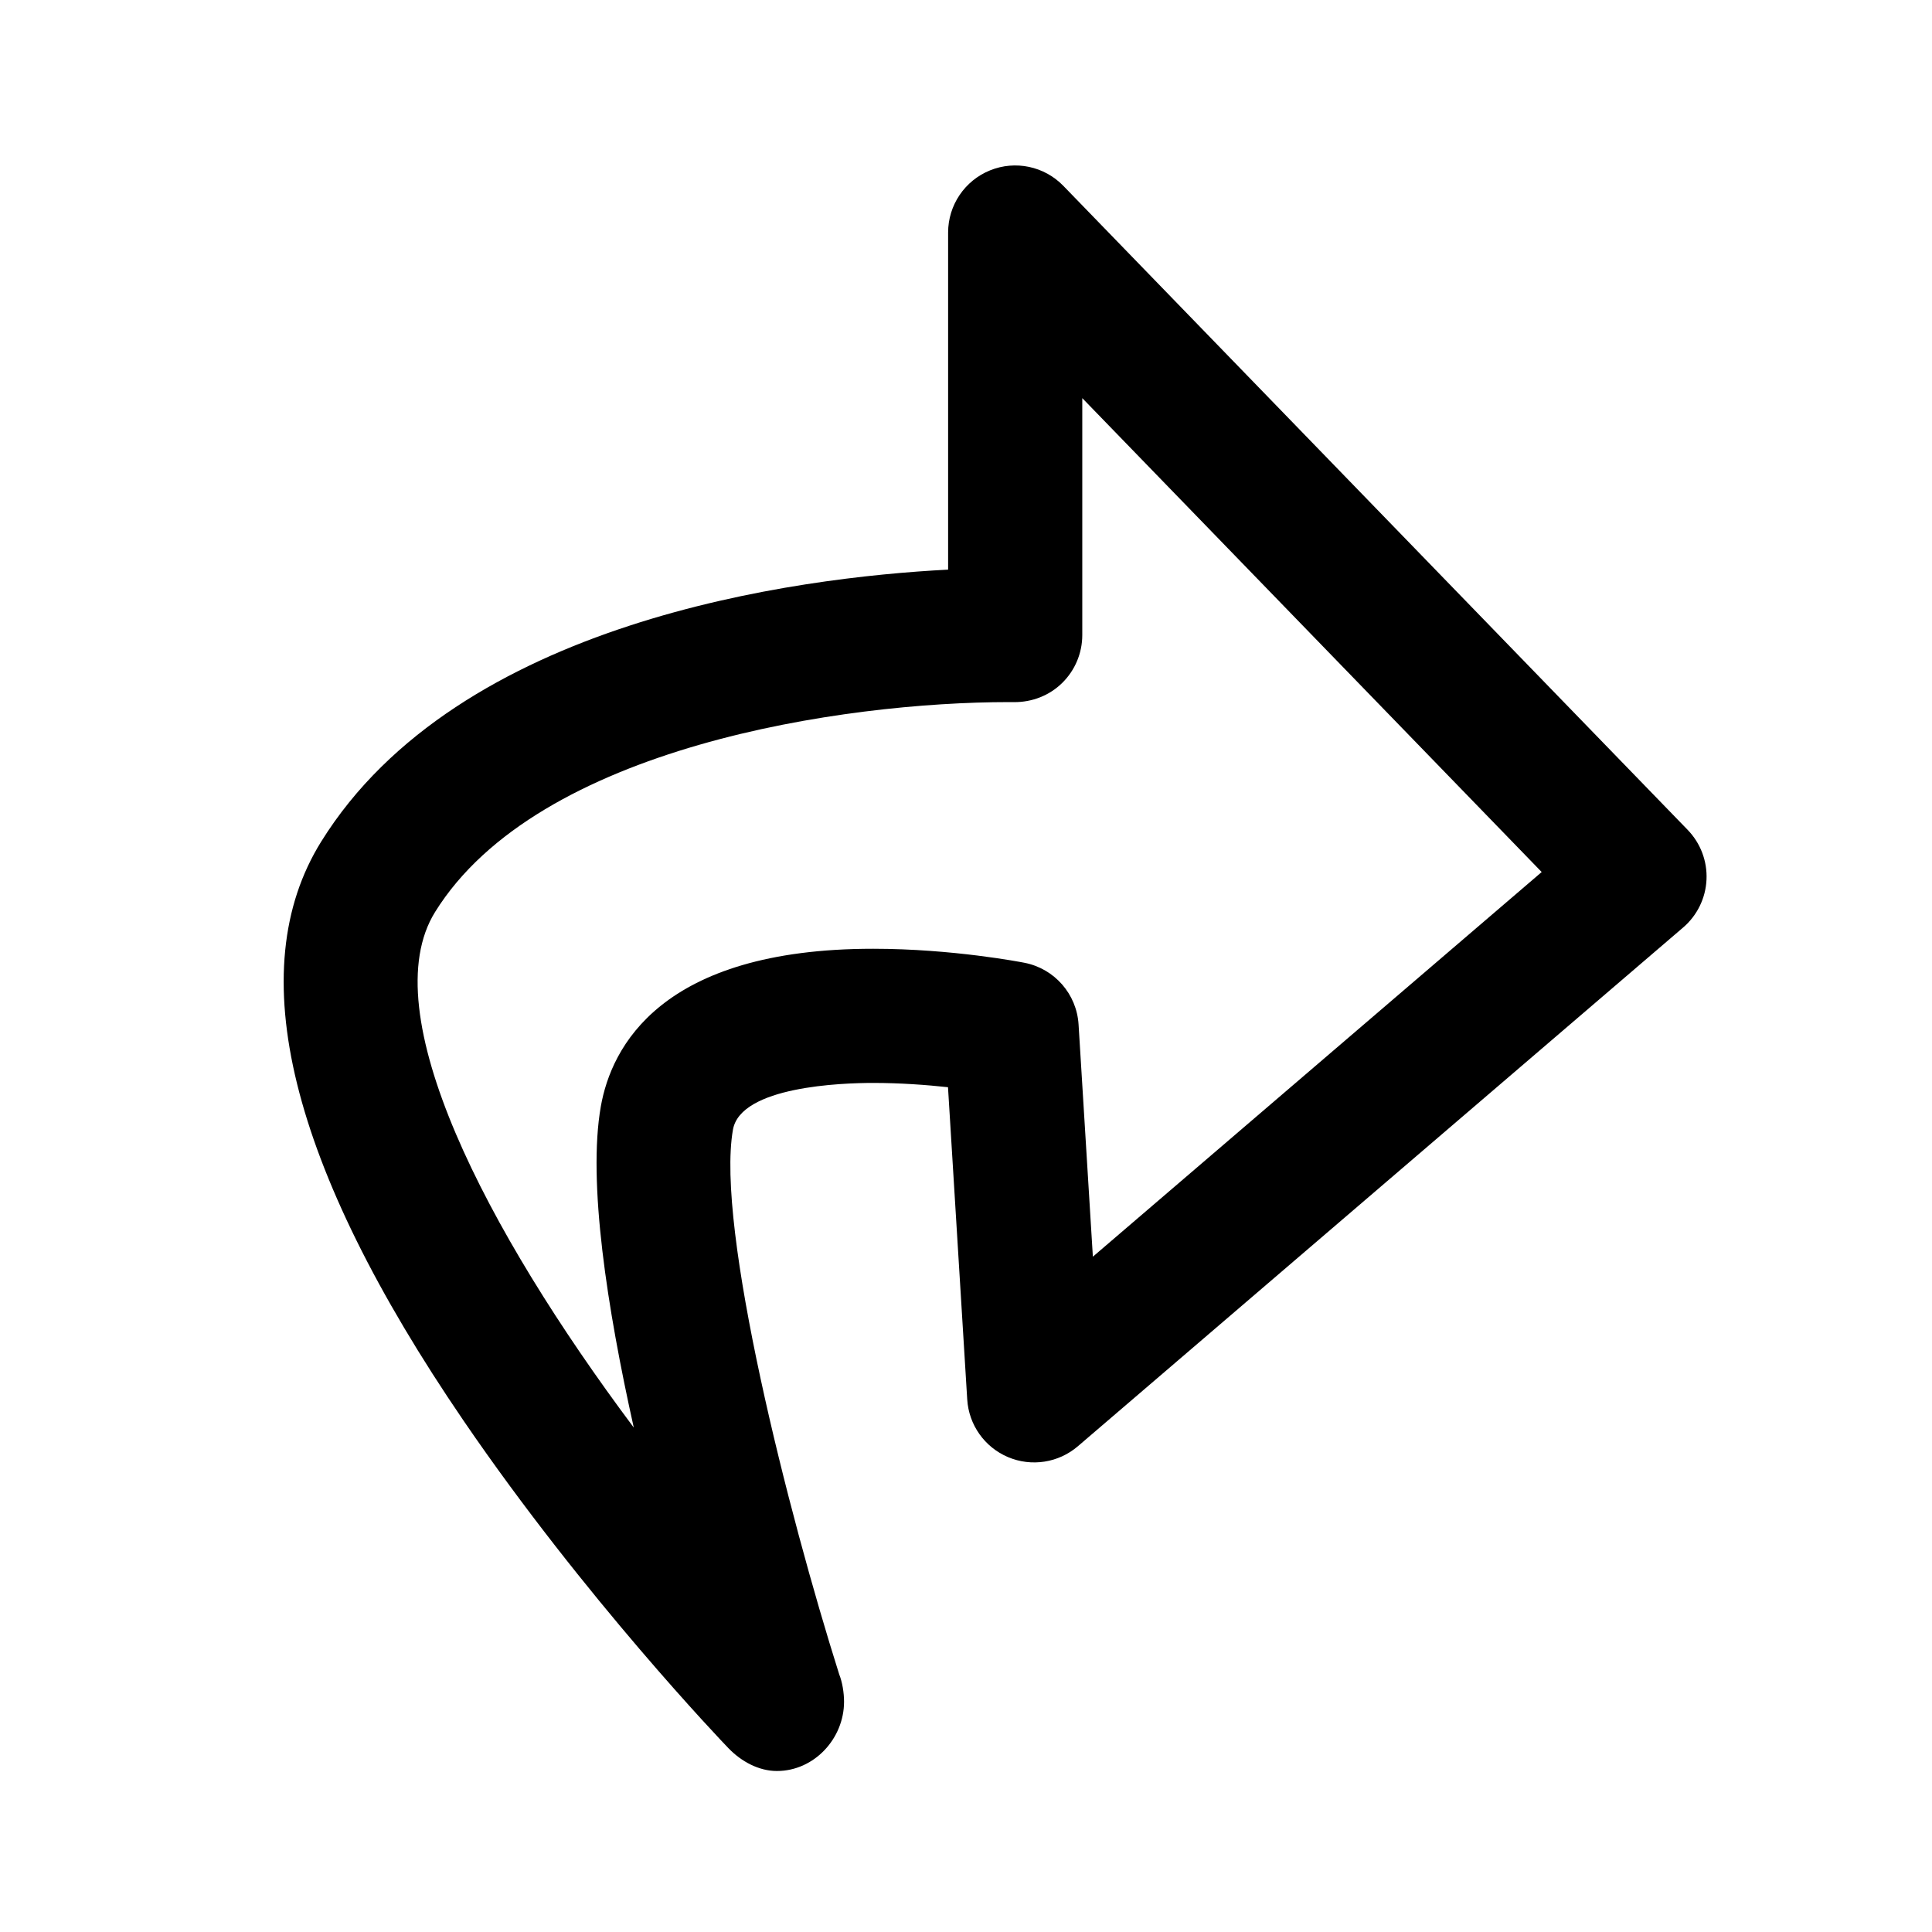 <?xml version="1.0" encoding="utf-8"?>
<!-- Generator: Adobe Illustrator 17.0.0, SVG Export Plug-In . SVG Version: 6.00 Build 0)  -->
<!DOCTYPE svg PUBLIC "-//W3C//DTD SVG 1.1//EN" "http://www.w3.org/Graphics/SVG/1.1/DTD/svg11.dtd">
<svg version="1.1" id="Layer_1" xmlns="http://www.w3.org/2000/svg" xmlns:xlink="http://www.w3.org/1999/xlink" x="0px" y="0px"
	 width="216px" height="216px" viewBox="0 0 216 216" style="enable-background:new 0 0 216 216;" xml:space="preserve">
<path d="M110.684,19.049C107.853,20.196,106,22.945,106,26v37.685c-16.956,0.879-54.749,5.721-70.097,30.419
	c-8.928,14.367-3.565,36.194,15.938,64.751c13.523,19.801,28.966,35.94,29.617,36.612c1.453,1.501,3.41,2.533,5.39,2.533
	c0.006,0,0.012,0,0.018,0c4.143,0,7.5-3.607,7.5-7.75c0-0.989-0.19-2.183-0.539-3.048c-5.687-17.987-13.813-49.958-11.883-60.898
	c0.856-4.854,12.218-5.231,15.68-5.231c3.052,0,5.98,0.221,8.364,0.479l2.15,34.91c0.175,2.84,1.941,5.337,4.563,6.446
	c2.618,1.107,5.642,0.64,7.804-1.213l67.674-58c1.57-1.346,2.516-3.281,2.611-5.348c0.096-2.067-0.667-4.081-2.107-5.567l-69.798-72
	C116.76,18.586,113.515,17.898,110.684,19.049z M121,44.512l51.362,52.983L122.184,140.5l-1.599-25.961
	c-0.209-3.404-2.689-6.238-6.036-6.897c-0.325-0.064-8.068-1.569-16.925-1.569c-23.789,0-29.29,11.042-30.451,17.624
	c-1.489,8.437,0.716,22.598,3.683,35.907c-16.514-22.082-29.181-46.43-22.212-57.645c11.51-18.521,45.749-23.464,64.165-23.464
	l0.552,0.004c2.035,0.014,3.957-0.736,5.394-2.146S121,73.014,121,71V44.512z"/>
</svg>
